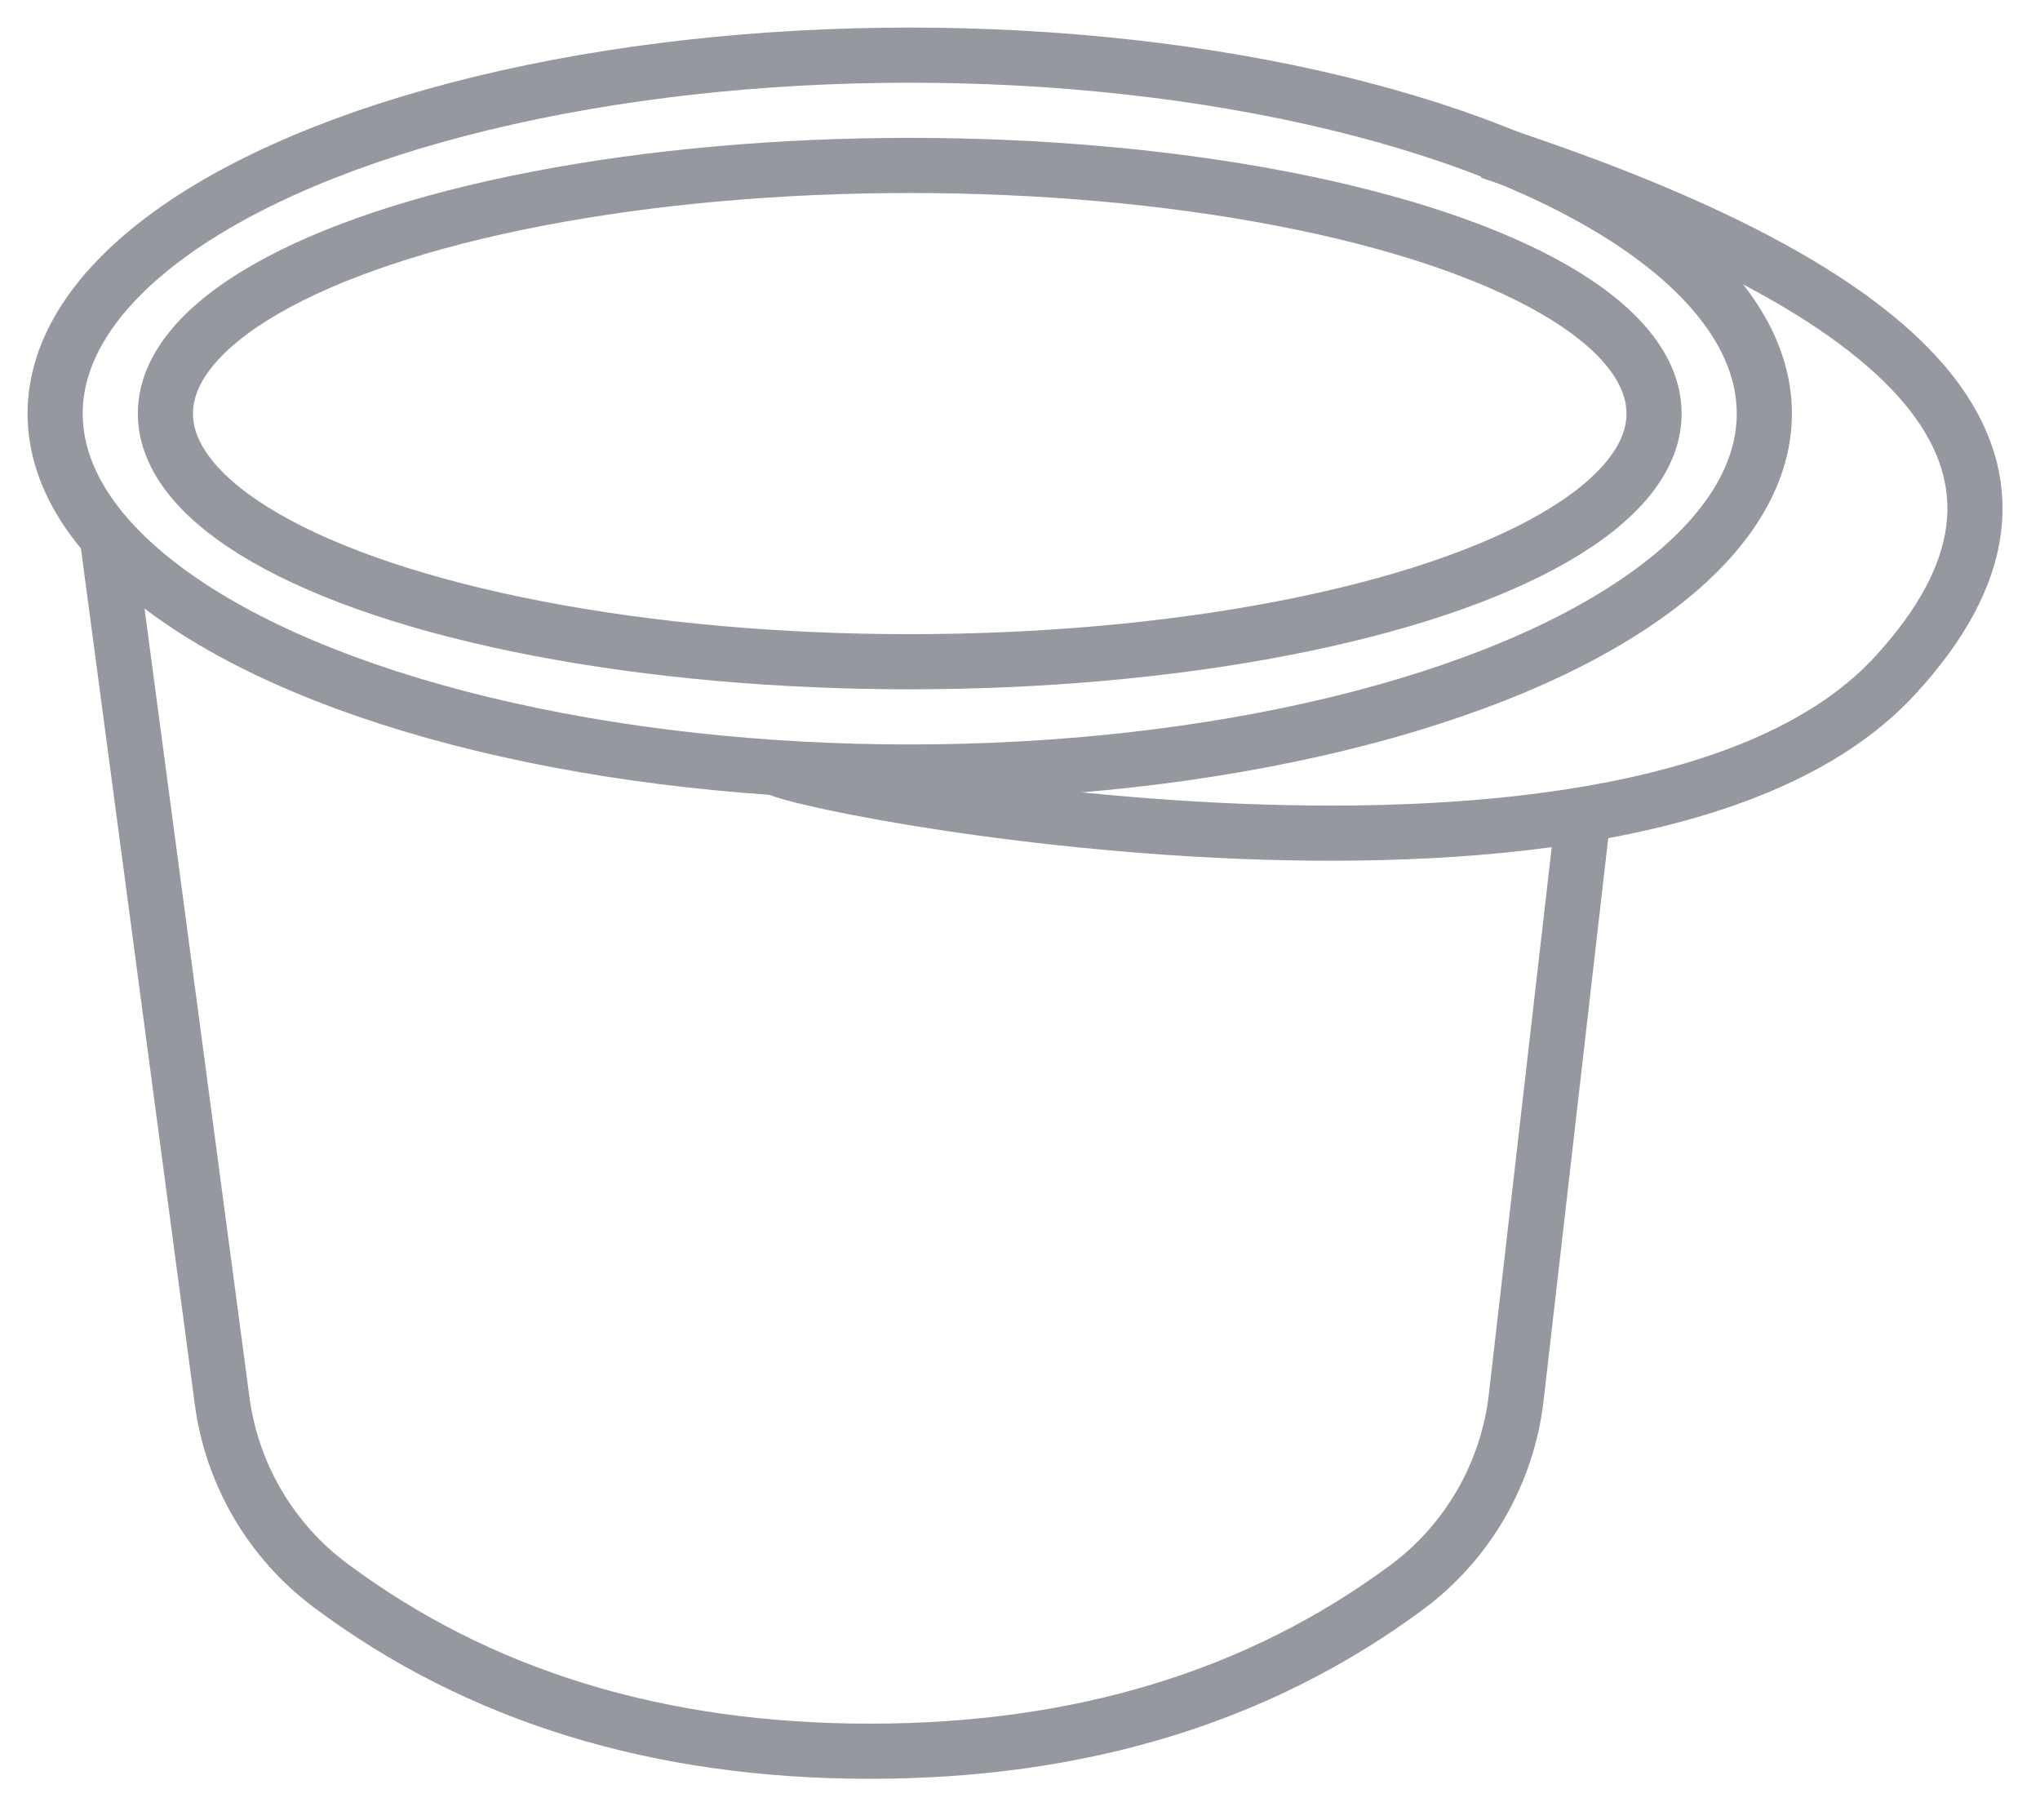 <?xml version="1.0" encoding="UTF-8"?>
<svg width="37px" height="33px" viewBox="0 0 37 33" version="1.1" xmlns="http://www.w3.org/2000/svg" xmlns:xlink="http://www.w3.org/1999/xlink">
    <!-- Generator: sketchtool 48.2 (47327) - http://www.bohemiancoding.com/sketch -->
    <title>E8B75291-5404-464D-97DB-F1E64F73FC74</title>
    <desc>Created with sketchtool.</desc>
    <defs></defs>
    <g id="Ui" stroke="none" stroke-width="1" fill="none" fill-rule="evenodd" transform="translate(-863, -8210)">
        <g id="Pak" transform="translate(141, 8158)" stroke="#95999F">
            <g id="icon-copy-6" transform="translate(723, 48)">
                <g id="icon-3" transform="translate(0, 4)">
                    <path d="M27.696,14.937 L26.5,25.342 C26.341,26.719 25.619,27.969 24.504,28.792 C21.83,30.769 18.588,31.757 14.778,31.757 C10.94,31.757 7.679,30.755 4.994,28.75 L4.994,28.75 C3.915,27.945 3.207,26.738 3.029,25.403 L0.947,9.757" id="Rectangle-5" stroke-linecap="round" stroke-linejoin="round"></path>
                    <ellipse id="Oval-Copy-3" cx="15.5" cy="7.5" rx="15.5" ry="6.5"></ellipse>
                    <ellipse id="Oval-Copy-3" cx="15.5" cy="7.5" rx="13.5" ry="4.5"></ellipse>
                    <path d="M12.456,9.69 C12.344,9.968 25.774,18.758 31.953,15.78 C36.391,13.662 35.297,9.811 28.67,4.228" id="Oval-Copy" transform="translate(23.539, 10.311) rotate(-22) translate(-23.539, -10.311) "></path>
                </g>
            </g>
        </g>
    </g>
</svg>